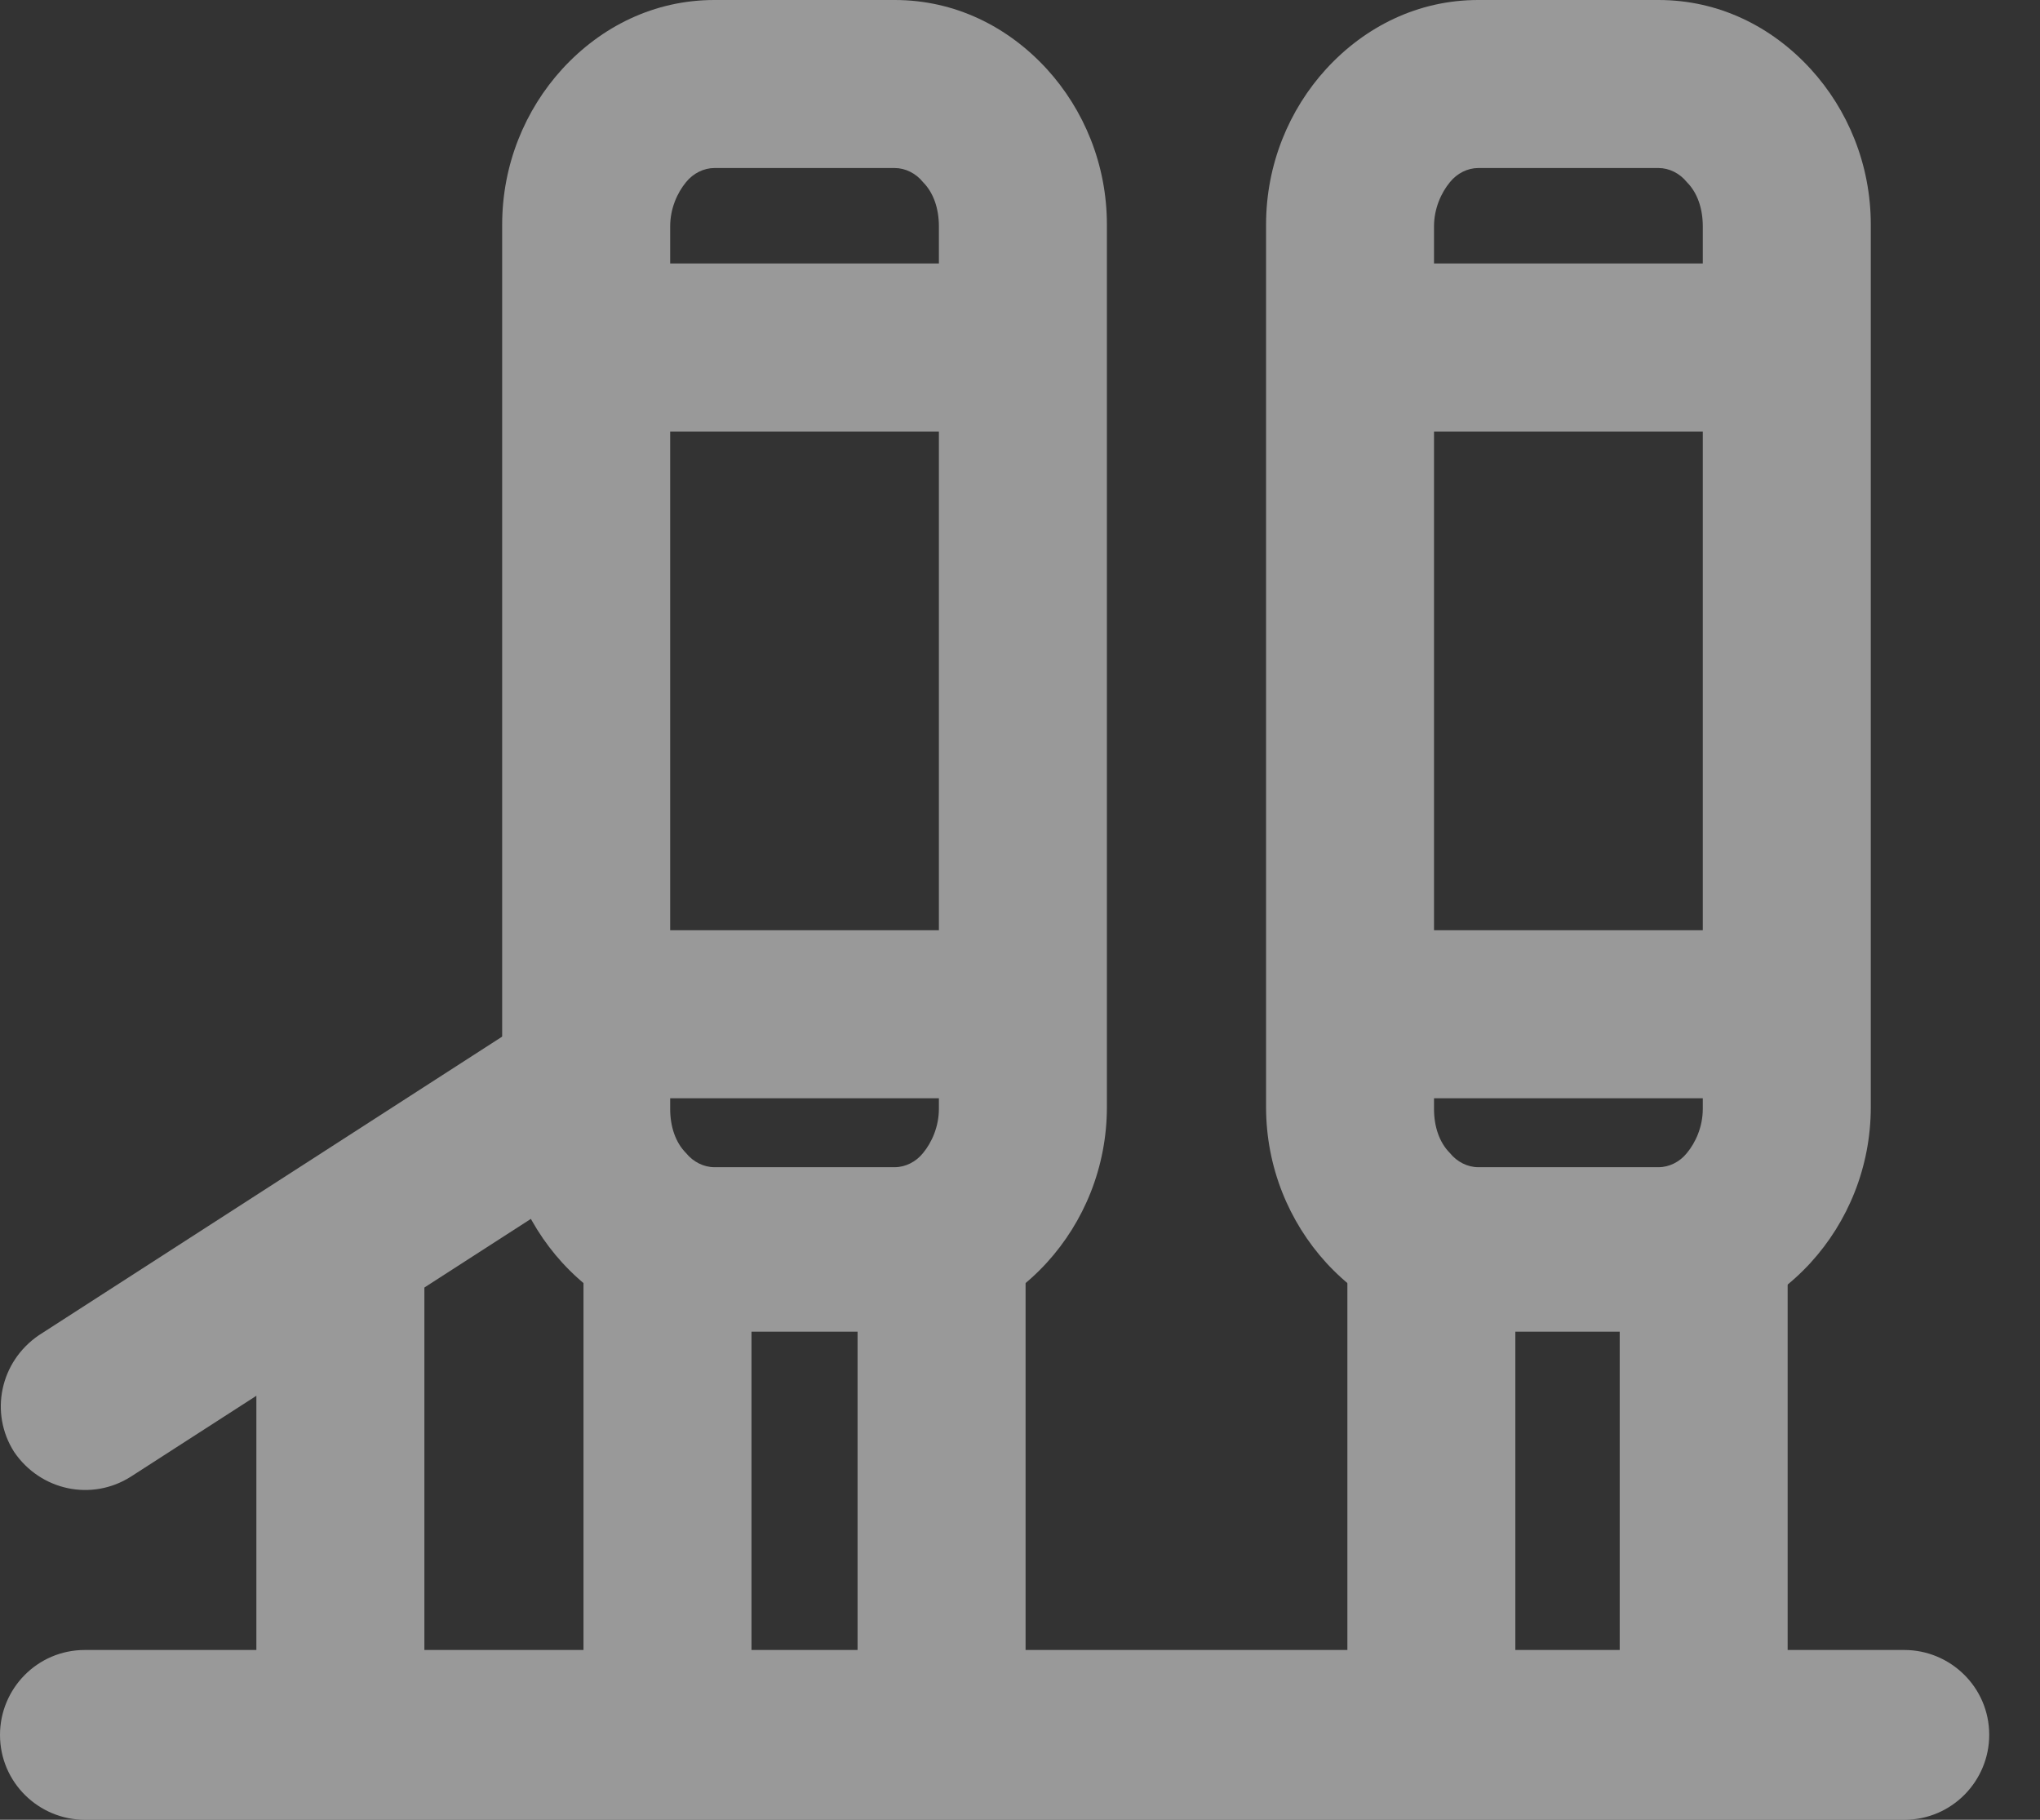<svg width="37" height="33" viewBox="0 0 37 33" fill="none" xmlns="http://www.w3.org/2000/svg">
<rect x="0" y="0" width="37" height="33" fill="#333333" stroke="none"/>
<g opacity="0.5">
<path d="M12.957 0H16.228C17.318 0 18.28 0.481 18.986 1.251C19.659 1.988 20.076 2.983 20.076 4.073V20.076C20.076 21.166 19.659 22.16 18.986 22.898C18.28 23.668 17.318 24.149 16.228 24.149H12.957C11.866 24.149 10.904 23.668 10.198 22.898C9.525 22.16 9.108 21.166 9.108 20.076V4.073C9.108 2.983 9.525 1.988 10.198 1.251C10.904 0.481 11.866 0 12.957 0ZM16.228 3.047H12.957C12.764 3.047 12.572 3.143 12.443 3.303C12.283 3.496 12.155 3.784 12.155 4.105V20.108C12.155 20.429 12.251 20.717 12.443 20.91C12.572 21.07 12.764 21.166 12.957 21.166H16.228C16.42 21.166 16.613 21.07 16.741 20.91C16.901 20.717 17.029 20.429 17.029 20.108V4.105C17.029 3.784 16.933 3.496 16.741 3.303C16.613 3.143 16.42 3.047 16.228 3.047Z" fill="white"/>
<path d="M10.648 4.778H18.569V7.825H10.648V4.778Z" fill="white"/>
<path d="M10.648 16.869H18.569V19.916H10.648V16.869Z" fill="white"/>
<path d="M13.63 22.481V31.493H10.583V22.481H13.63Z" fill="white"/>
<path d="M18.601 22.481V31.493H15.554V22.481H18.601Z" fill="white"/>
<path d="M1.539 33C0.706 33 0 32.326 0 31.46C0 30.627 0.673 29.921 1.539 29.921H34.539C35.373 29.921 36.079 30.595 36.079 31.46C36.079 32.294 35.405 33 34.539 33H1.539Z" fill="white"/>
<path d="M26.811 0H30.082C31.173 0 32.135 0.481 32.84 1.251C33.514 1.988 33.931 2.983 33.931 4.073V20.076C33.931 21.166 33.514 22.16 32.84 22.898C32.135 23.668 31.173 24.149 30.082 24.149H26.811C25.721 24.149 24.759 23.668 24.053 22.898C23.38 22.16 22.963 21.166 22.963 20.076V4.073C22.963 2.983 23.38 1.988 24.053 1.251C24.759 0.481 25.721 0 26.811 0ZM30.082 3.047H26.811C26.619 3.047 26.426 3.143 26.298 3.303C26.138 3.496 26.009 3.784 26.009 4.105V20.108C26.009 20.429 26.105 20.717 26.298 20.91C26.426 21.07 26.619 21.166 26.811 21.166H30.082C30.275 21.166 30.467 21.07 30.595 20.91C30.756 20.717 30.884 20.429 30.884 20.108V4.105C30.884 3.784 30.788 3.496 30.595 3.303C30.467 3.143 30.275 3.047 30.082 3.047Z" fill="white"/>
<path d="M24.502 4.778H32.423V7.825H24.502V4.778Z" fill="white"/>
<path d="M24.502 16.869H32.423V19.916H24.502V16.869Z" fill="white"/>
<path d="M27.484 22.481V31.493H24.438V22.481H27.484Z" fill="white"/>
<path d="M32.423 22.481V31.493H29.377V22.481H32.423Z" fill="white"/>
<path d="M9.813 18.344C10.519 17.895 11.449 18.087 11.93 18.793C12.379 19.498 12.186 20.428 11.481 20.91L2.373 26.778C1.667 27.227 0.737 27.035 0.256 26.329C-0.193 25.624 -0 24.694 0.705 24.213L9.813 18.344Z" fill="white"/>
<path d="M7.697 23.283V31.493H4.65V23.283H7.697Z" fill="white"/>
</g>
</svg>
